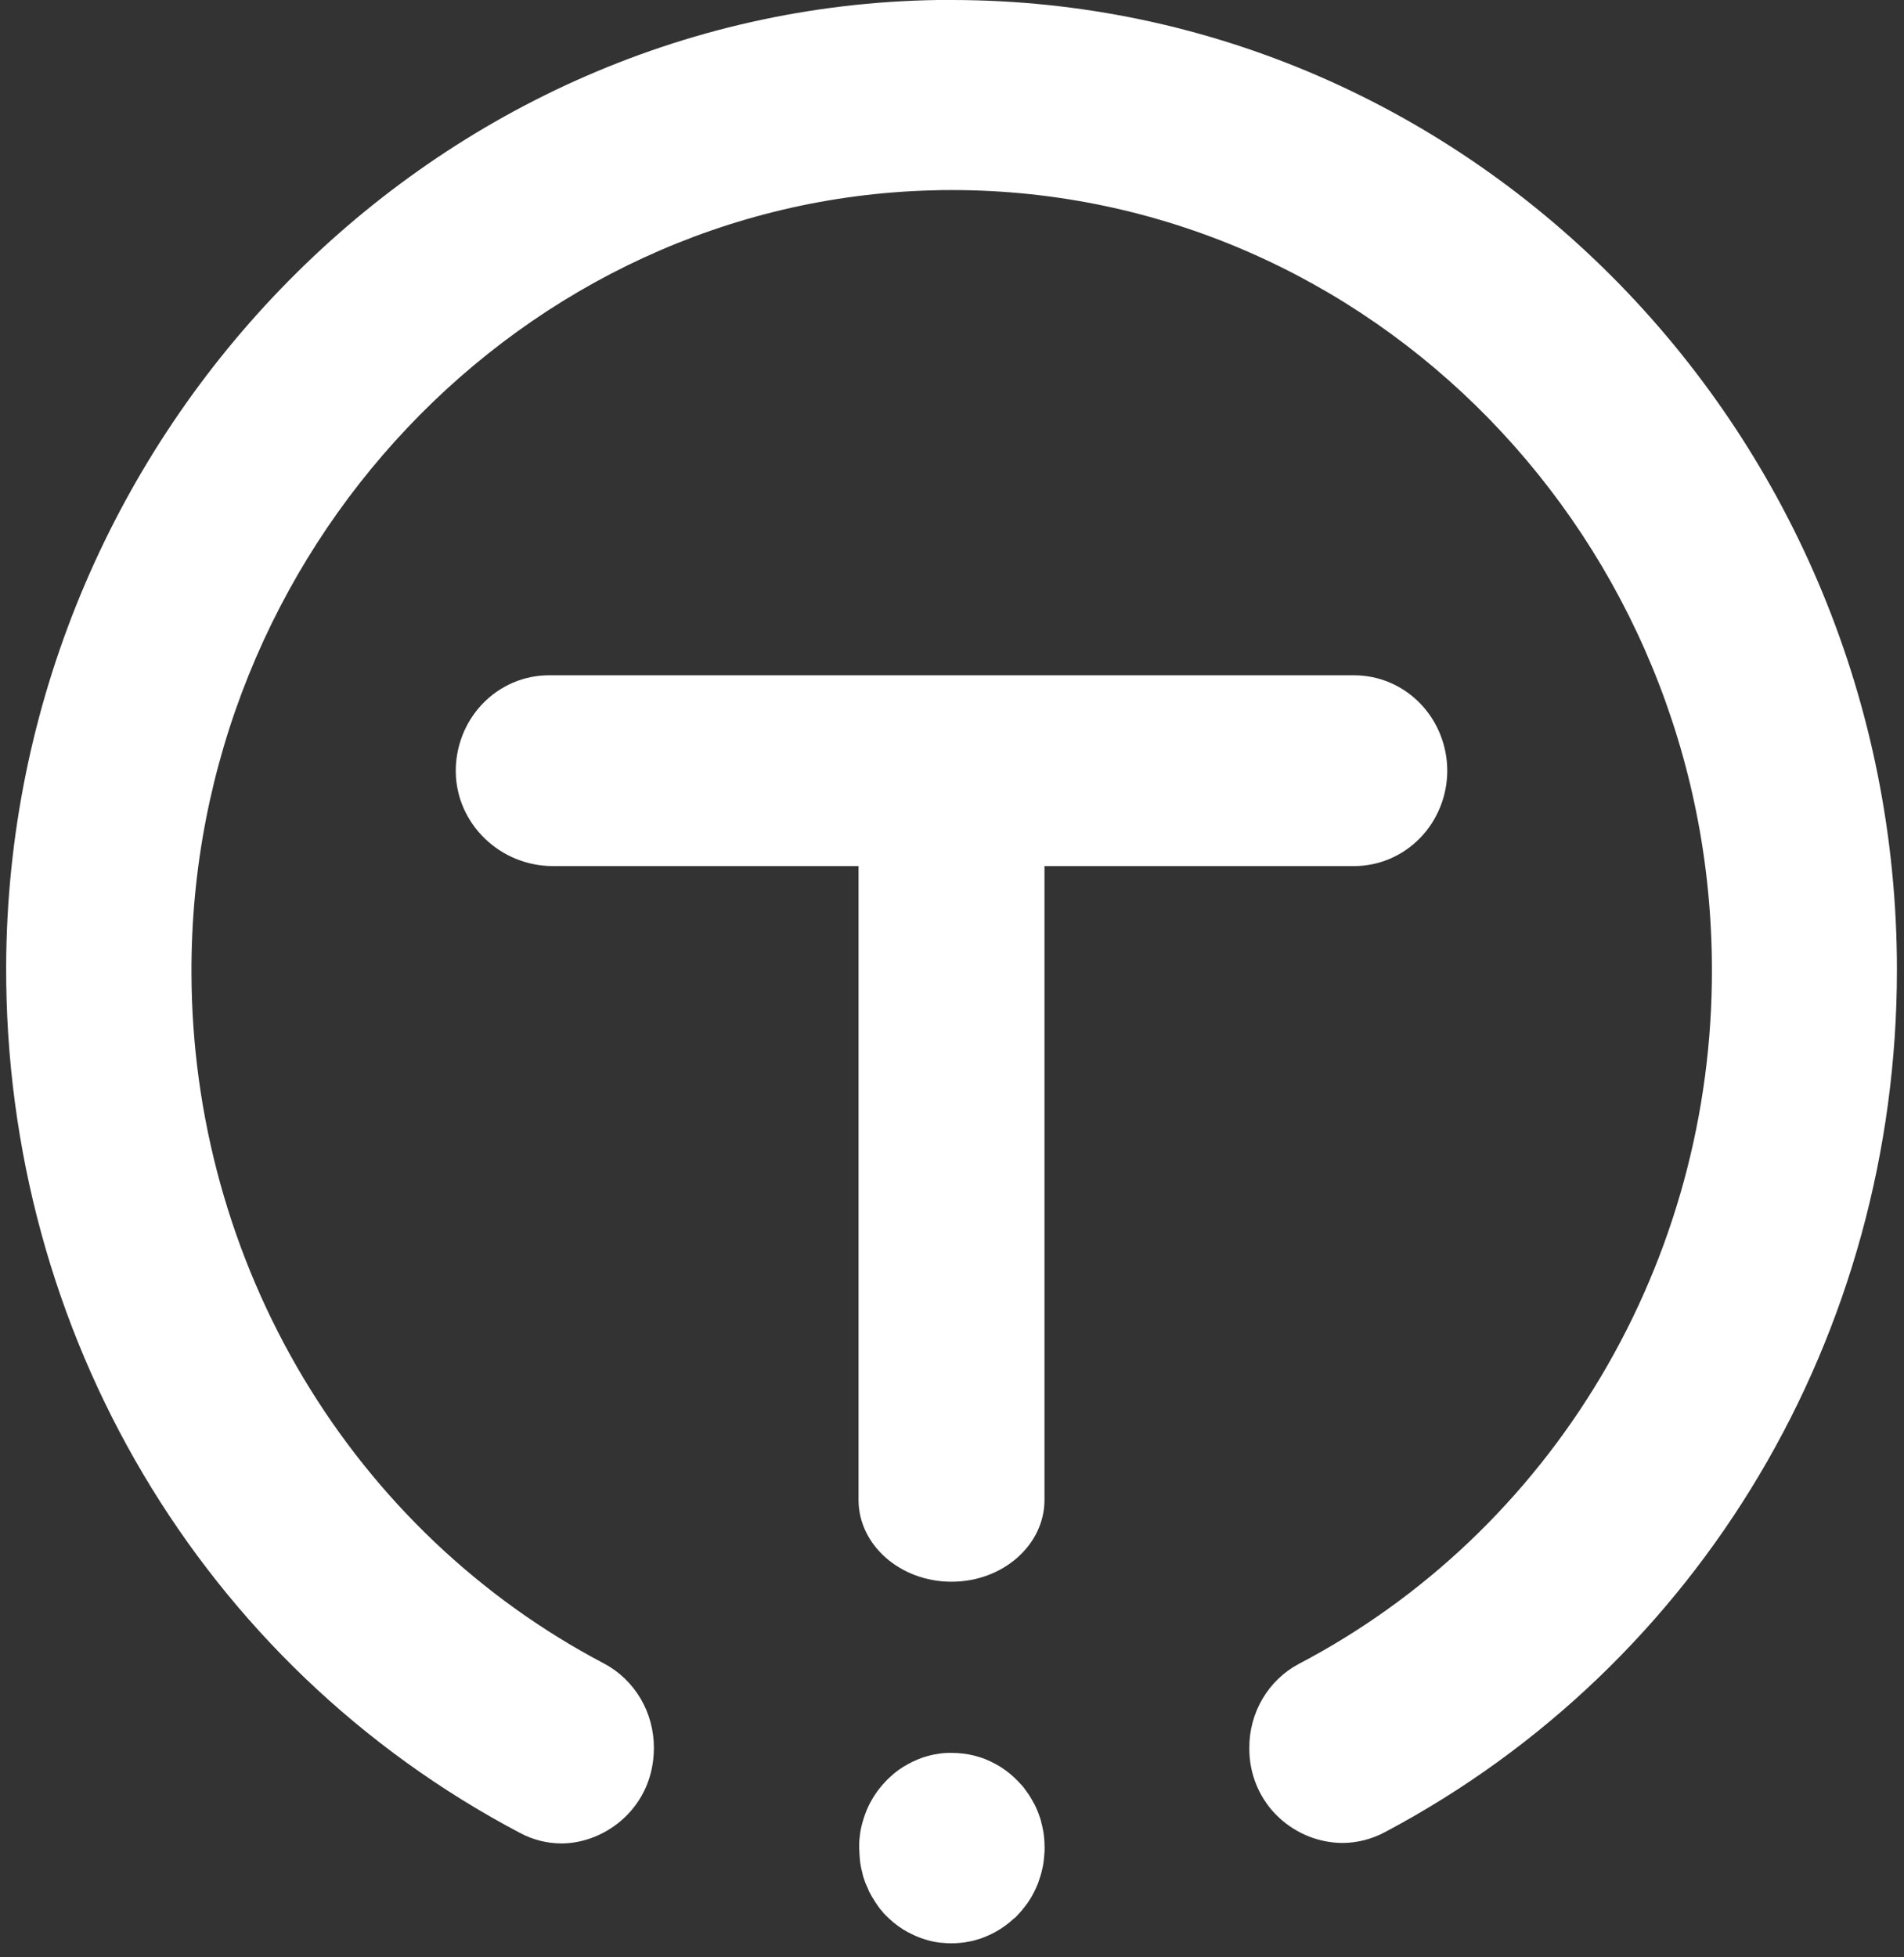 <svg width="108" height="111" viewBox="0 0 108 111" fill="none" xmlns="http://www.w3.org/2000/svg">
<rect x="0" y="0" width="108" height="111" fill="#333333" stroke="none"/>
<path d="M59.252 104.798C59.252 104.9 59.252 105 59.241 105.103C59.23 105.205 59.224 105.324 59.213 105.432C59.202 105.54 59.192 105.608 59.181 105.692C59.153 105.852 59.119 106.005 59.081 106.159L59.015 106.39C58.987 106.487 58.959 106.572 58.927 106.656C58.905 106.734 58.877 106.81 58.843 106.884C58.743 107.128 58.627 107.365 58.495 107.593C58.489 107.607 58.482 107.62 58.472 107.632C58.423 107.711 58.373 107.792 58.318 107.871C58.251 107.97 58.179 108.066 58.102 108.158C58.053 108.226 57.997 108.294 57.948 108.357C57.936 108.357 57.931 108.374 57.925 108.38L57.743 108.583L57.709 108.617C57.653 108.679 57.594 108.738 57.532 108.793H57.516C57.199 109.093 56.846 109.35 56.466 109.558C56.278 109.665 56.081 109.757 55.88 109.836C55.78 109.876 55.681 109.916 55.576 109.95C55.47 109.983 55.371 110.013 55.266 110.04C55.162 110.069 55.057 110.092 54.951 110.109C54.879 110.125 54.811 110.137 54.735 110.148C54.66 110.16 54.619 110.165 54.559 110.171C54.366 110.193 54.172 110.204 53.978 110.206C53.768 110.206 53.557 110.188 53.365 110.171C53.354 110.174 53.342 110.174 53.331 110.171L53.01 110.121C52.748 110.069 52.489 109.997 52.237 109.905C51.986 109.814 51.742 109.704 51.506 109.575C51.506 109.575 51.506 109.575 51.497 109.575C51.11 109.364 50.751 109.103 50.429 108.799L50.346 108.719C50.252 108.635 50.17 108.544 50.081 108.448C50.081 108.448 50.081 108.448 50.081 108.436C50.031 108.38 49.976 108.322 49.926 108.261C49.926 108.261 49.914 108.243 49.909 108.237C49.815 108.112 49.726 107.989 49.644 107.858C49.633 107.848 49.624 107.836 49.617 107.823C49.617 107.823 49.617 107.823 49.617 107.812L49.467 107.574C49.456 107.551 49.439 107.528 49.429 107.507C49.416 107.479 49.401 107.452 49.384 107.426C49.362 107.376 49.33 107.325 49.296 107.262C49.288 107.241 49.278 107.22 49.268 107.2C49.268 107.2 49.268 107.189 49.268 107.183C49.252 107.161 49.241 107.136 49.236 107.11C49.191 107.019 49.153 106.934 49.119 106.853C49.09 106.791 49.066 106.727 49.047 106.661C49.003 106.543 48.965 106.423 48.931 106.304C48.929 106.294 48.929 106.285 48.931 106.275C48.903 106.173 48.876 106.067 48.854 105.964C48.842 105.917 48.832 105.869 48.826 105.821C48.803 105.707 48.788 105.589 48.777 105.475C48.766 105.362 48.754 105.236 48.749 105.123C48.749 105.113 48.749 105.101 48.749 105.09C48.749 104.999 48.737 104.908 48.737 104.812C48.735 104.759 48.735 104.706 48.737 104.652C48.735 104.602 48.735 104.551 48.737 104.5C48.737 104.386 48.754 104.278 48.766 104.165C48.777 104.08 48.787 103.989 48.798 103.904C48.825 103.74 48.86 103.577 48.903 103.417C48.92 103.349 48.942 103.273 48.965 103.206C48.989 103.116 49.019 103.027 49.053 102.94C49.08 102.861 49.108 102.788 49.136 102.713C49.234 102.47 49.35 102.235 49.484 102.011C49.538 101.915 49.6 101.824 49.66 101.733C49.721 101.643 49.782 101.556 49.849 101.471C49.98 101.301 50.121 101.138 50.269 100.984C50.324 100.922 50.386 100.87 50.446 100.814C50.764 100.504 51.123 100.243 51.514 100.037C51.606 99.987 51.706 99.935 51.794 99.893C51.882 99.852 51.993 99.803 52.093 99.762C52.393 99.642 52.704 99.551 53.021 99.49L53.343 99.439C53.483 99.421 53.623 99.411 53.773 99.406C53.846 99.406 53.923 99.406 53.995 99.406C54.427 99.407 54.857 99.46 55.277 99.564C55.382 99.593 55.482 99.62 55.587 99.654C55.692 99.689 55.792 99.722 55.891 99.762C56.083 99.839 56.271 99.928 56.452 100.028C56.464 100.028 56.469 100.028 56.48 100.04C56.866 100.251 57.225 100.513 57.546 100.817C57.569 100.846 57.602 100.869 57.629 100.902C57.708 100.973 57.782 101.049 57.851 101.129C57.922 101.202 57.991 101.273 58.056 101.355C58.161 101.499 58.266 101.643 58.366 101.787C58.404 101.848 58.443 101.912 58.486 101.985C58.53 102.058 58.575 102.129 58.614 102.212C58.642 102.257 58.663 102.303 58.691 102.348C58.763 102.502 58.831 102.635 58.873 102.756C58.891 102.795 58.906 102.835 58.918 102.876L58.945 102.955C58.99 103.071 59.029 103.19 59.061 103.312C59.062 103.321 59.062 103.331 59.061 103.34C59.095 103.454 59.123 103.569 59.144 103.686C59.155 103.721 59.162 103.757 59.166 103.793C59.189 103.908 59.206 104.024 59.217 104.14C59.232 104.252 59.238 104.372 59.244 104.491C59.246 104.503 59.246 104.514 59.244 104.526C59.244 104.616 59.255 104.707 59.255 104.813" fill="white"/>
<path d="M107.599 54.997C107.599 75.665 96.47 94.405 78.563 103.897C77.812 104.3 76.978 104.512 76.131 104.514C74.805 104.5 73.531 103.988 72.548 103.075C72.011 102.577 71.584 101.968 71.294 101.287C71.004 100.607 70.858 99.872 70.865 99.129C70.859 98.145 71.118 97.177 71.615 96.335C72.112 95.493 72.826 94.807 73.679 94.356C80.744 90.653 86.672 85.017 90.807 78.071C94.942 71.126 97.121 63.142 97.104 55.004C97.104 30.623 77.759 10.778 53.982 10.778C53.634 10.778 53.281 10.778 52.926 10.794C29.625 11.37 10.755 31.298 10.861 55.22C10.887 63.313 13.083 71.243 17.209 78.142C21.335 85.041 27.232 90.643 34.255 94.334C35.111 94.786 35.829 95.472 36.33 96.317C36.83 97.161 37.093 98.131 37.09 99.119C37.09 102.465 34.37 104.54 31.843 104.54C31.029 104.538 30.227 104.336 29.505 103.95C11.45 94.442 0.283 75.609 0.349 54.801C0.454 25.005 24.16 0.42 53.205 0C53.46 0 53.72 0 53.974 0C83.545 0 107.599 24.677 107.599 55" fill="white"/>
<path d="M82.093 43.705C82.091 45.139 81.534 46.514 80.546 47.528C79.557 48.542 78.217 49.113 76.819 49.115H59.246V85.061C59.246 87.617 56.881 89.699 53.973 89.699C51.065 89.699 48.699 87.617 48.699 85.061V49.115H31.359C28.374 49.115 25.902 46.734 25.853 43.802C25.842 43.084 25.97 42.37 26.23 41.703C26.49 41.036 26.876 40.429 27.367 39.917C27.858 39.404 28.443 38.997 29.088 38.719C29.734 38.441 30.427 38.297 31.127 38.296H76.819C78.217 38.298 79.557 38.868 80.546 39.882C81.534 40.896 82.091 42.271 82.093 43.705Z" fill="white"/>
</svg>
